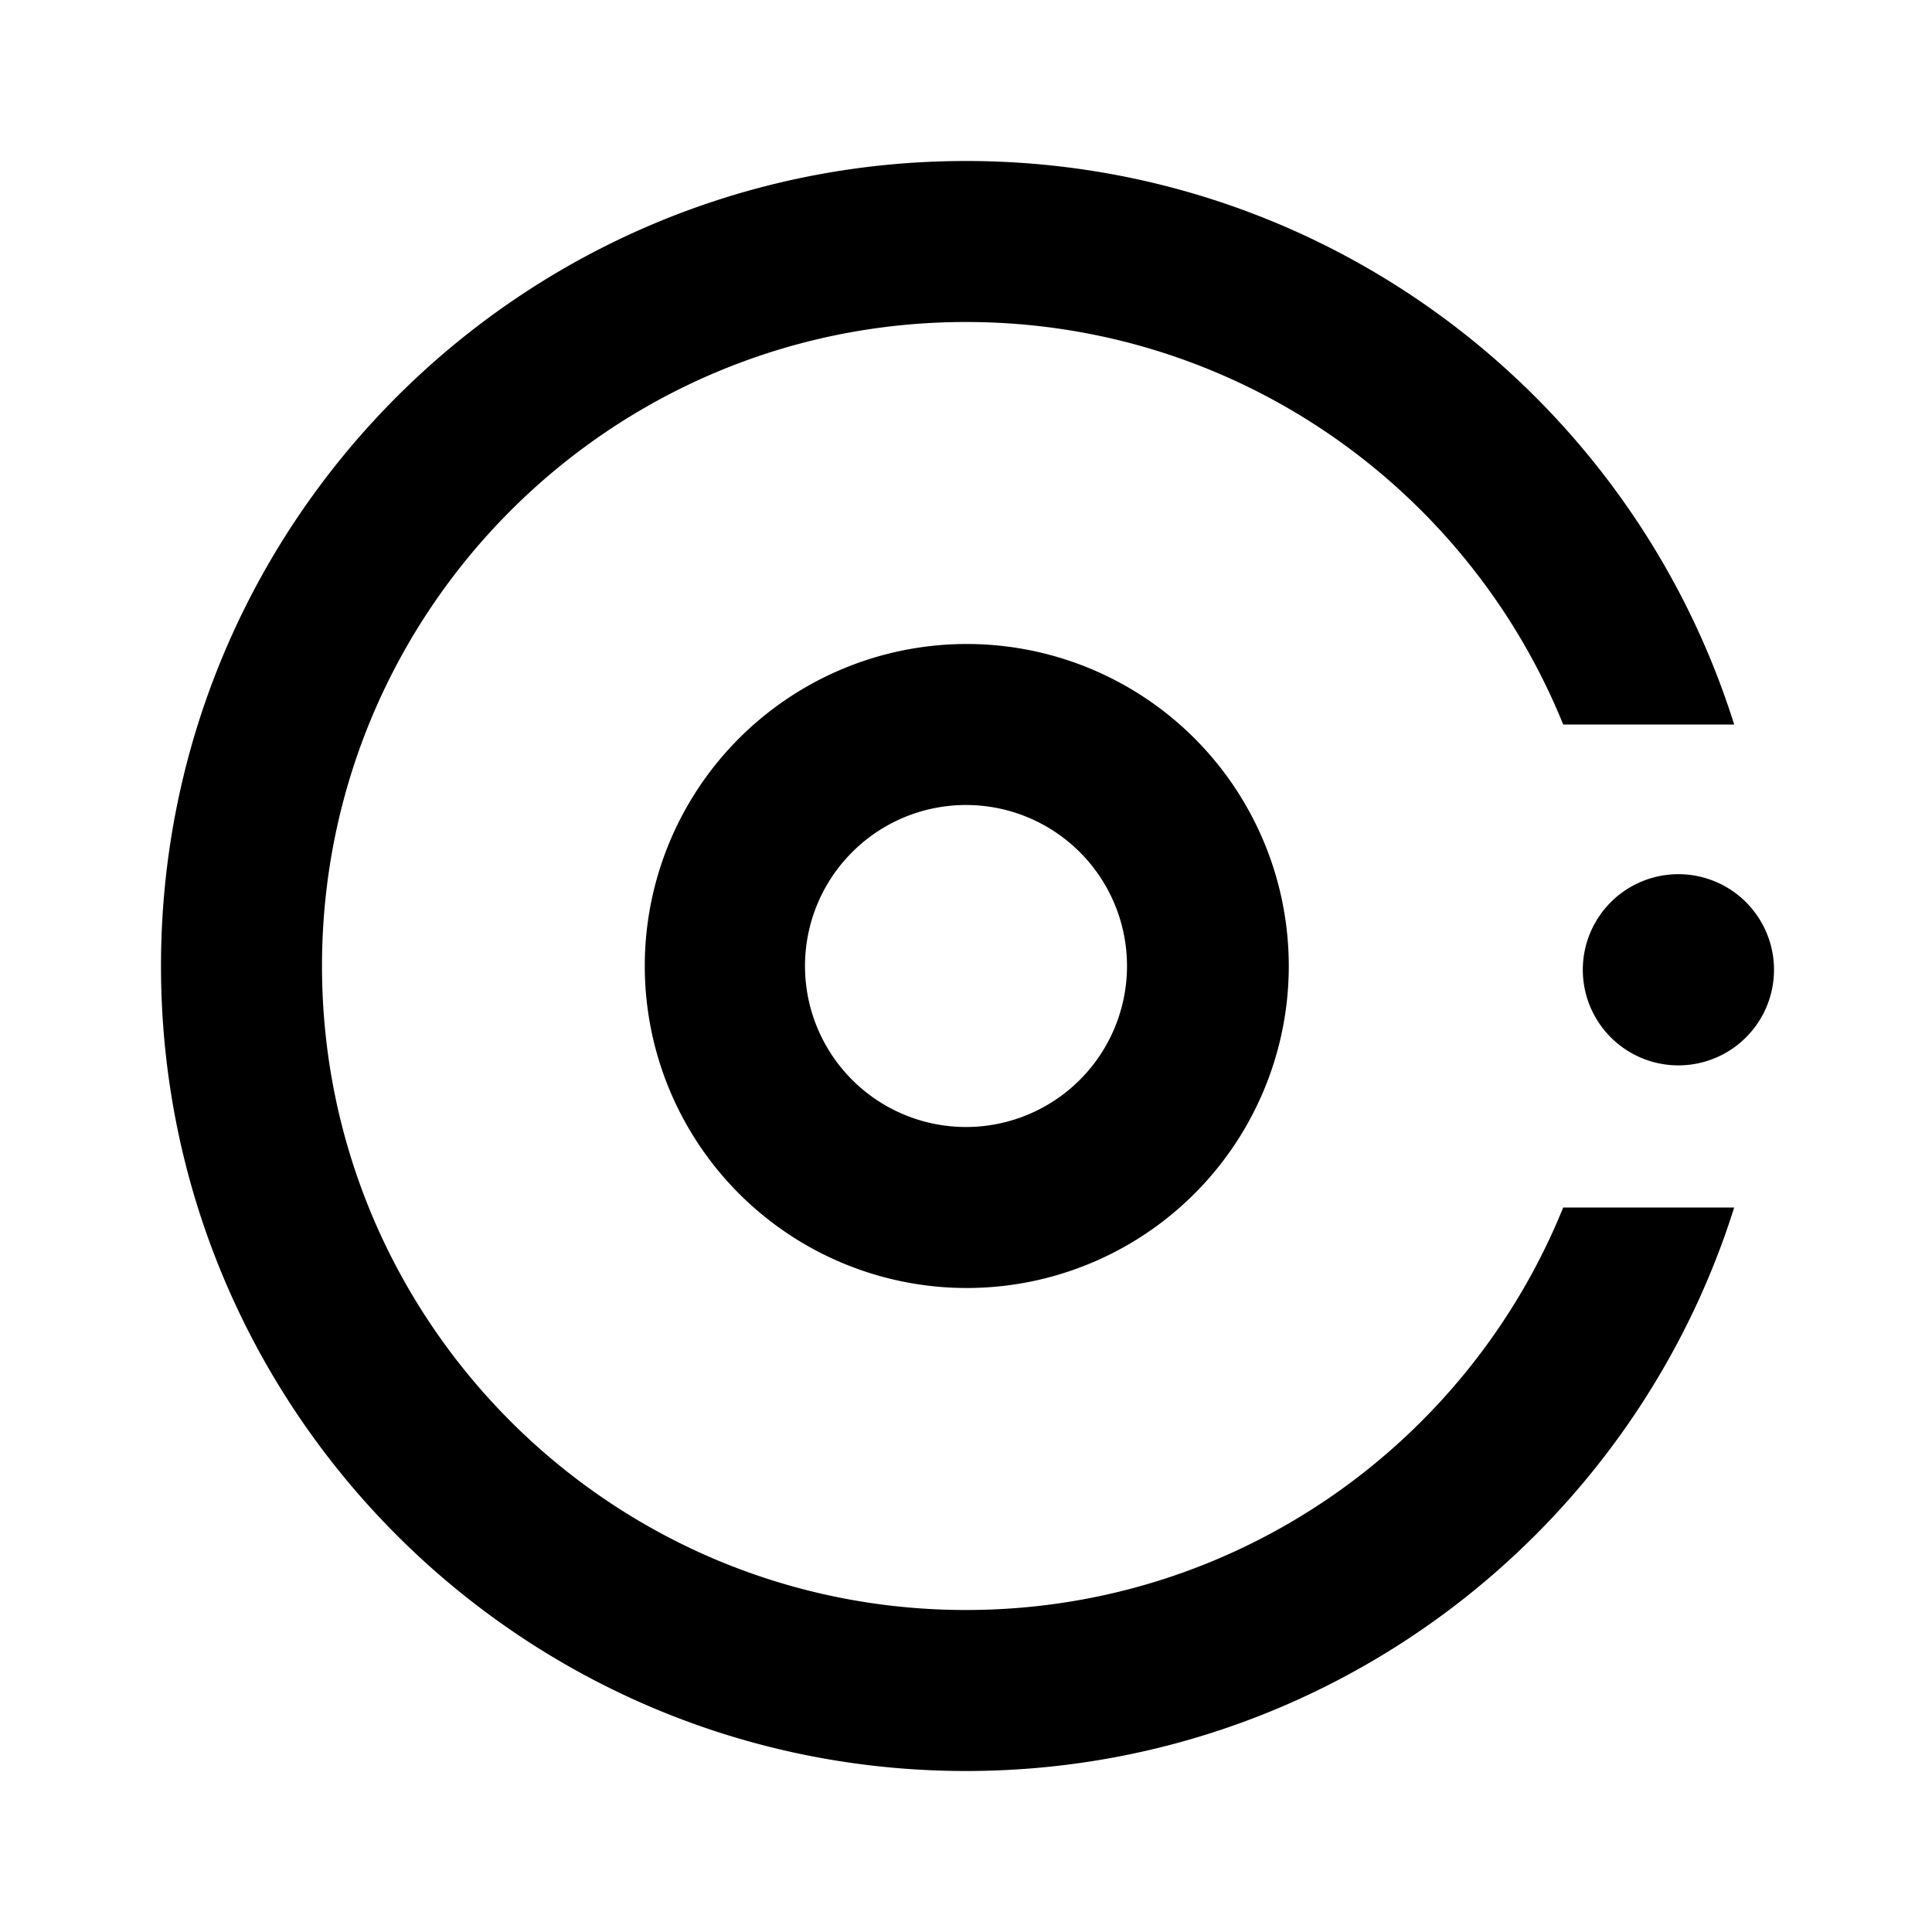 <svg focusable="false" xmlns="http://www.w3.org/2000/svg" width="24" height="24" fill="currentColor" viewBox="0 0 1024 1024"><path d="M512 85.333c191.04 0 352.768 125.568 407.147 298.667h-90.624C777.899 258.944 655.253 170.667 512 170.667 323.477 170.667 170.667 323.477 170.667 512s152.811 341.333 341.333 341.333c143.253 0 265.877-88.235 316.523-213.333h90.624C864.747 813.12 703.04 938.667 512 938.667 276.352 938.667 85.333 747.648 85.333 512S276.352 85.333 512 85.333z m0 256a170.667 170.667 0 1 1 0 341.333 170.667 170.667 0 0 1 0-341.333z m0 85.333a85.333 85.333 0 1 0 0 170.667 85.333 85.333 0 0 0 0-170.667z m377.365 36.672a50.667 50.667 0 1 1 0 101.333 50.667 50.667 0 0 1 0-101.333z"></path></svg>